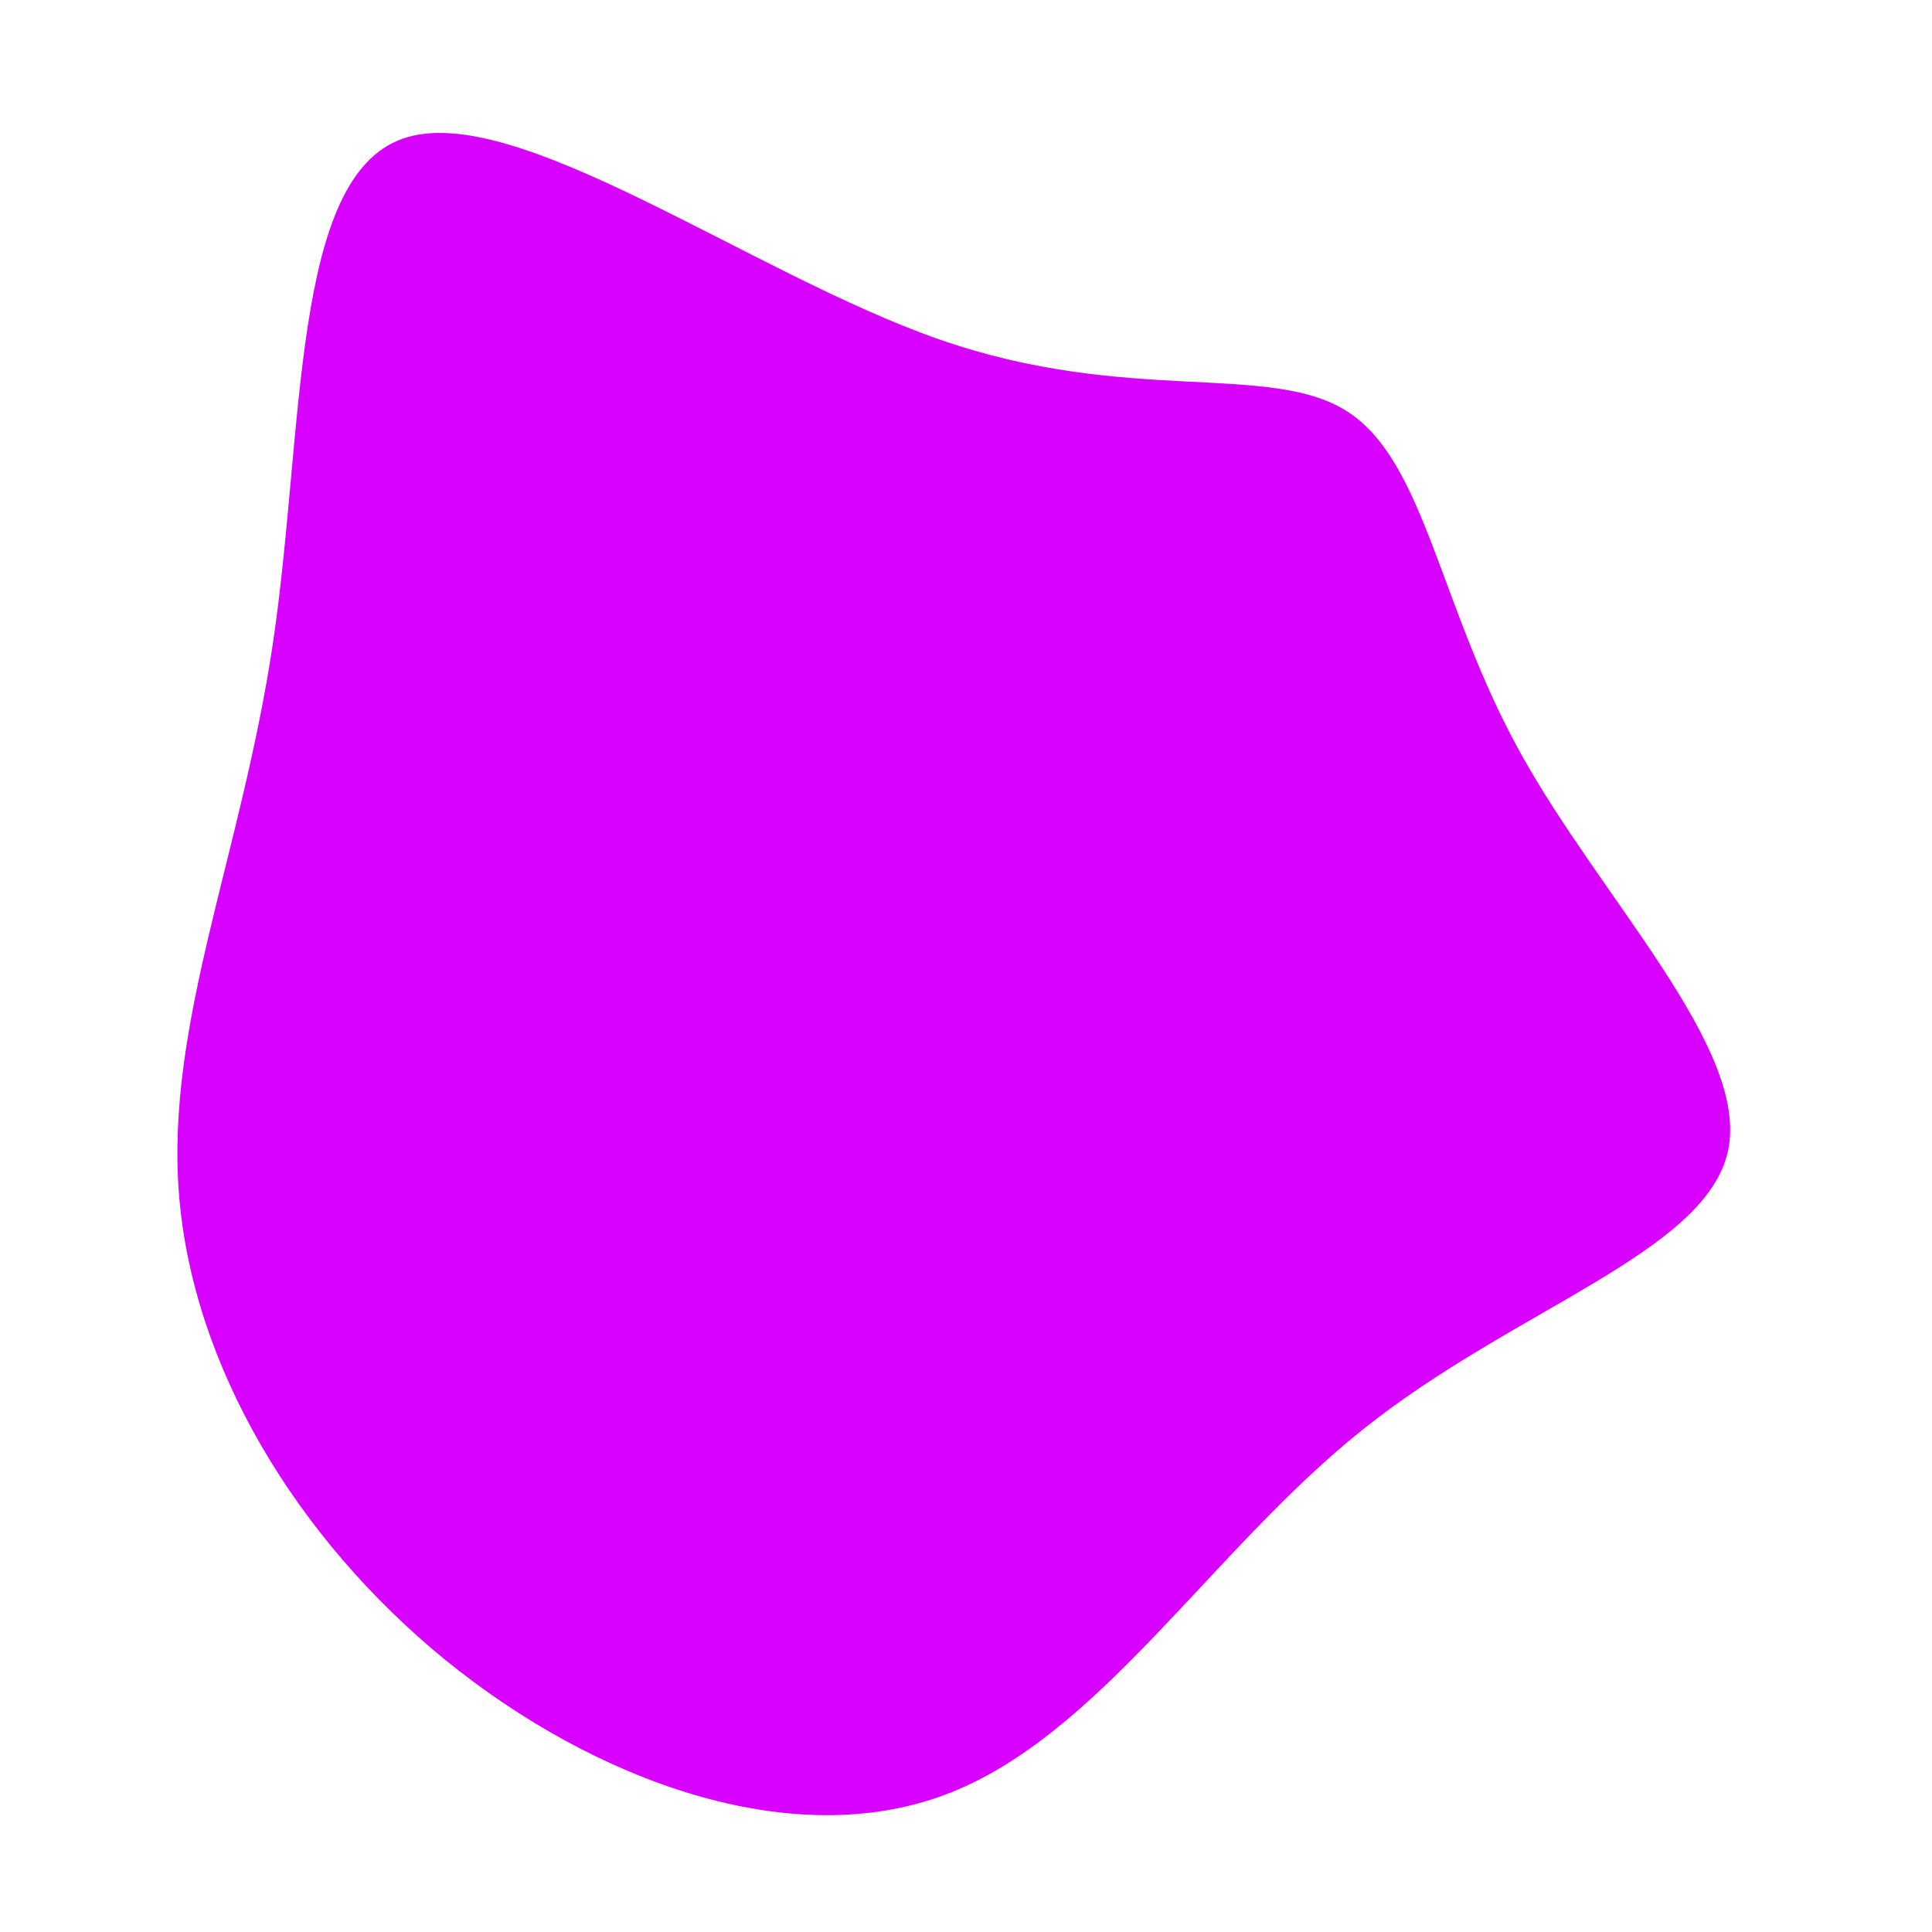 <svg id="visual" viewBox="0 0 450 450" width="900" height="900" xmlns="http://www.w3.org/2000/svg" xmlns:xlink="http://www.w3.org/1999/xlink" version="1.1"><g transform="translate(230 210)"><path d="M83.9 -114.1C102 -102.4 105.2 -68.8 124.1 -34.7C143 -0.5 177.5 34.2 172.5 58C167.4 81.8 122.8 94.7 87.5 122.9C52.1 151.1 26.1 194.5 -9.8 208C-45.7 221.5 -91.3 205 -126.2 176.7C-161 148.3 -185.1 108.2 -188.3 68.3C-191.5 28.4 -173.7 -11.1 -166.4 -60.4C-159.1 -109.6 -162.2 -168.6 -136.2 -177.7C-110.2 -186.9 -55.1 -146.2 -11.1 -130.9C32.9 -115.6 65.8 -125.8 83.9 -114.1" fill="#d800ff"></path></g></svg>
